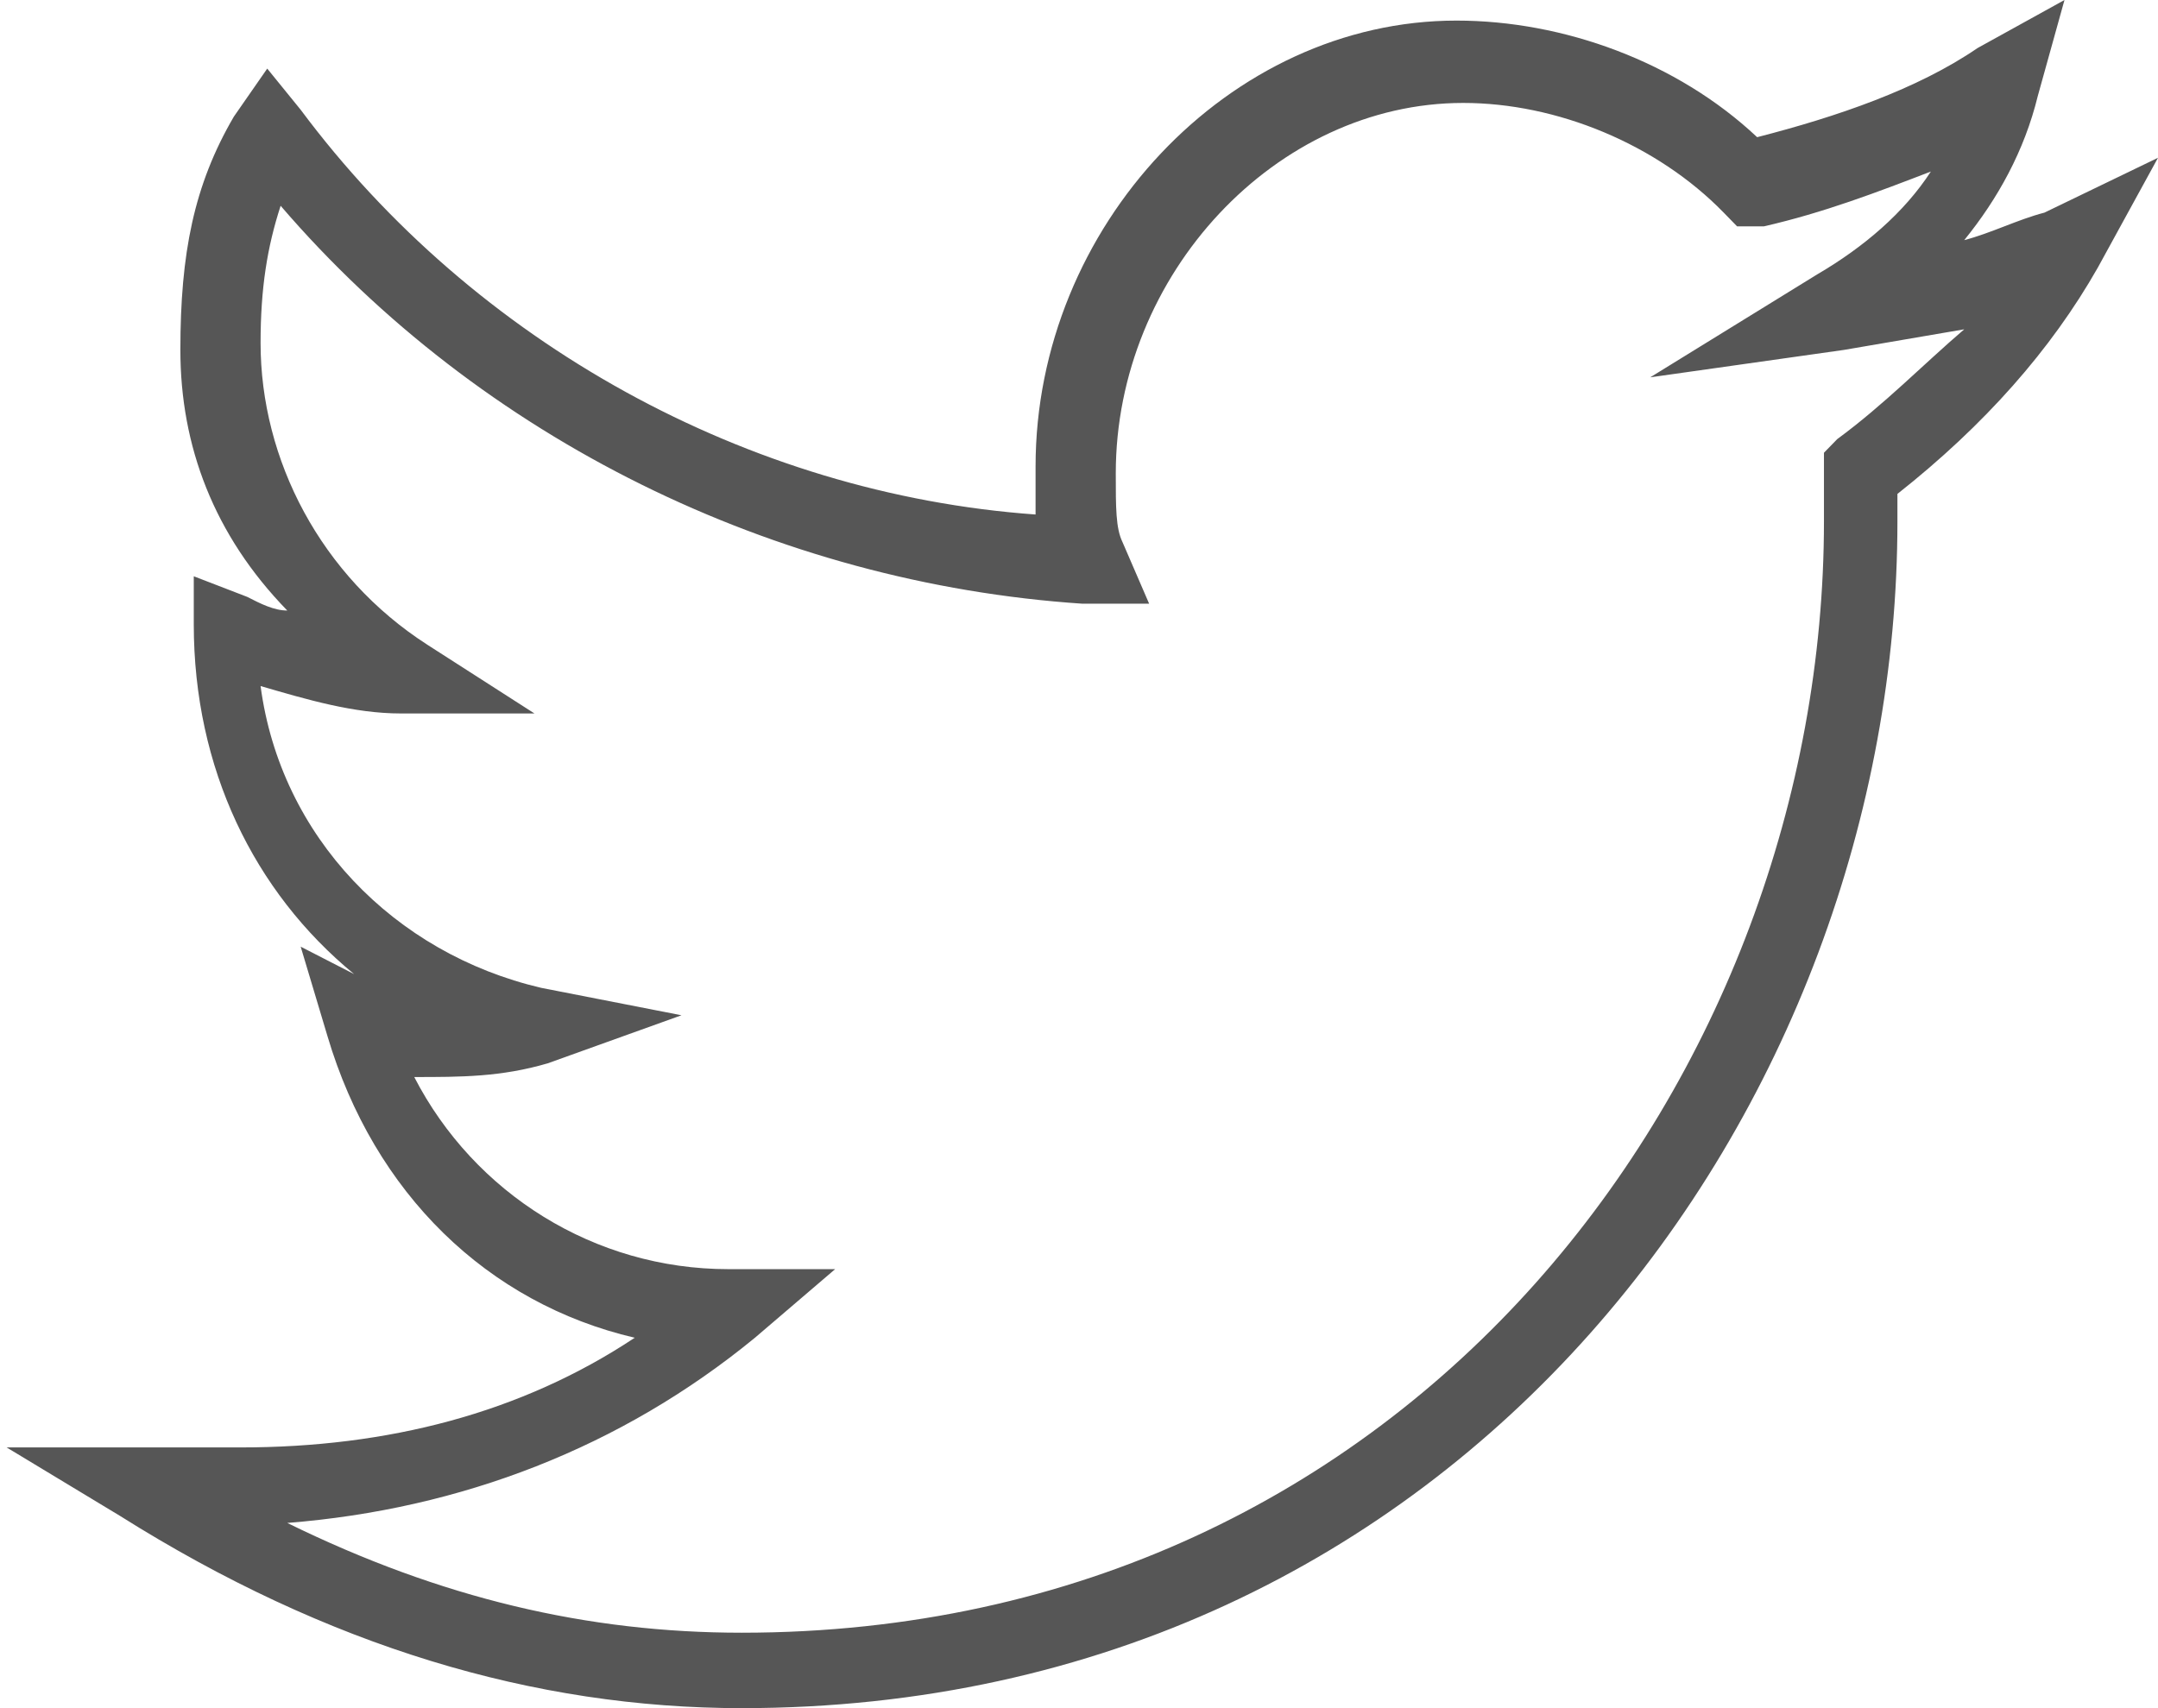 <svg width="24" height="19" viewBox="0 0 24 19" fill="none" xmlns="http://www.w3.org/2000/svg">
<path d="M8.248 19C5.944 19 3.641 18.313 1.337 16.863L0.074 16.1H2.675C4.31 16.1 5.796 15.719 7.059 14.88C5.424 14.498 4.161 13.277 3.641 11.522L3.344 10.53L3.938 10.835C2.824 9.92 2.155 8.546 2.155 6.944V6.41L2.749 6.639C2.898 6.715 3.046 6.791 3.195 6.791C2.378 5.952 2.006 4.96 2.006 3.892C2.006 2.823 2.155 2.06 2.601 1.297L2.972 0.763L3.344 1.221C5.276 3.815 8.322 5.494 11.517 5.723C11.517 5.57 11.517 5.418 11.517 5.189C11.517 2.518 13.672 0.229 16.198 0.229C17.387 0.229 18.65 0.687 19.542 1.526C20.433 1.297 21.325 0.992 21.994 0.534L22.96 0L22.663 1.068C22.514 1.679 22.217 2.213 21.845 2.671C22.142 2.594 22.44 2.442 22.737 2.365L24 1.755L23.331 2.976C22.811 3.892 22.068 4.731 21.102 5.494V5.799C21.102 12.285 16.273 19 8.248 19ZM3.195 16.94C4.904 17.779 6.539 18.161 8.248 18.161C15.752 18.161 20.285 11.904 20.285 5.799V5.036L20.433 4.884C20.954 4.502 21.399 4.044 21.845 3.663C21.399 3.739 20.954 3.815 20.508 3.892L18.353 4.197L20.21 3.052C20.731 2.747 21.177 2.365 21.474 1.908C20.879 2.137 20.285 2.365 19.616 2.518H19.319L19.17 2.365C18.427 1.602 17.313 1.145 16.273 1.145C14.192 1.145 12.409 3.052 12.409 5.265C12.409 5.647 12.409 5.875 12.483 6.028L12.78 6.715H12.037C8.619 6.486 5.35 4.884 3.121 2.289C2.972 2.747 2.898 3.205 2.898 3.815C2.898 5.112 3.567 6.41 4.755 7.173L5.944 7.936H4.458C3.938 7.936 3.418 7.783 2.898 7.631C3.121 9.309 4.384 10.606 6.019 10.988L7.579 11.293L6.093 11.827C5.573 11.98 5.127 11.98 4.607 11.98C5.276 13.277 6.613 14.117 8.099 14.117H9.288L8.396 14.88C6.91 16.1 5.127 16.787 3.195 16.94Z" fill="#565656"/>
</svg>
